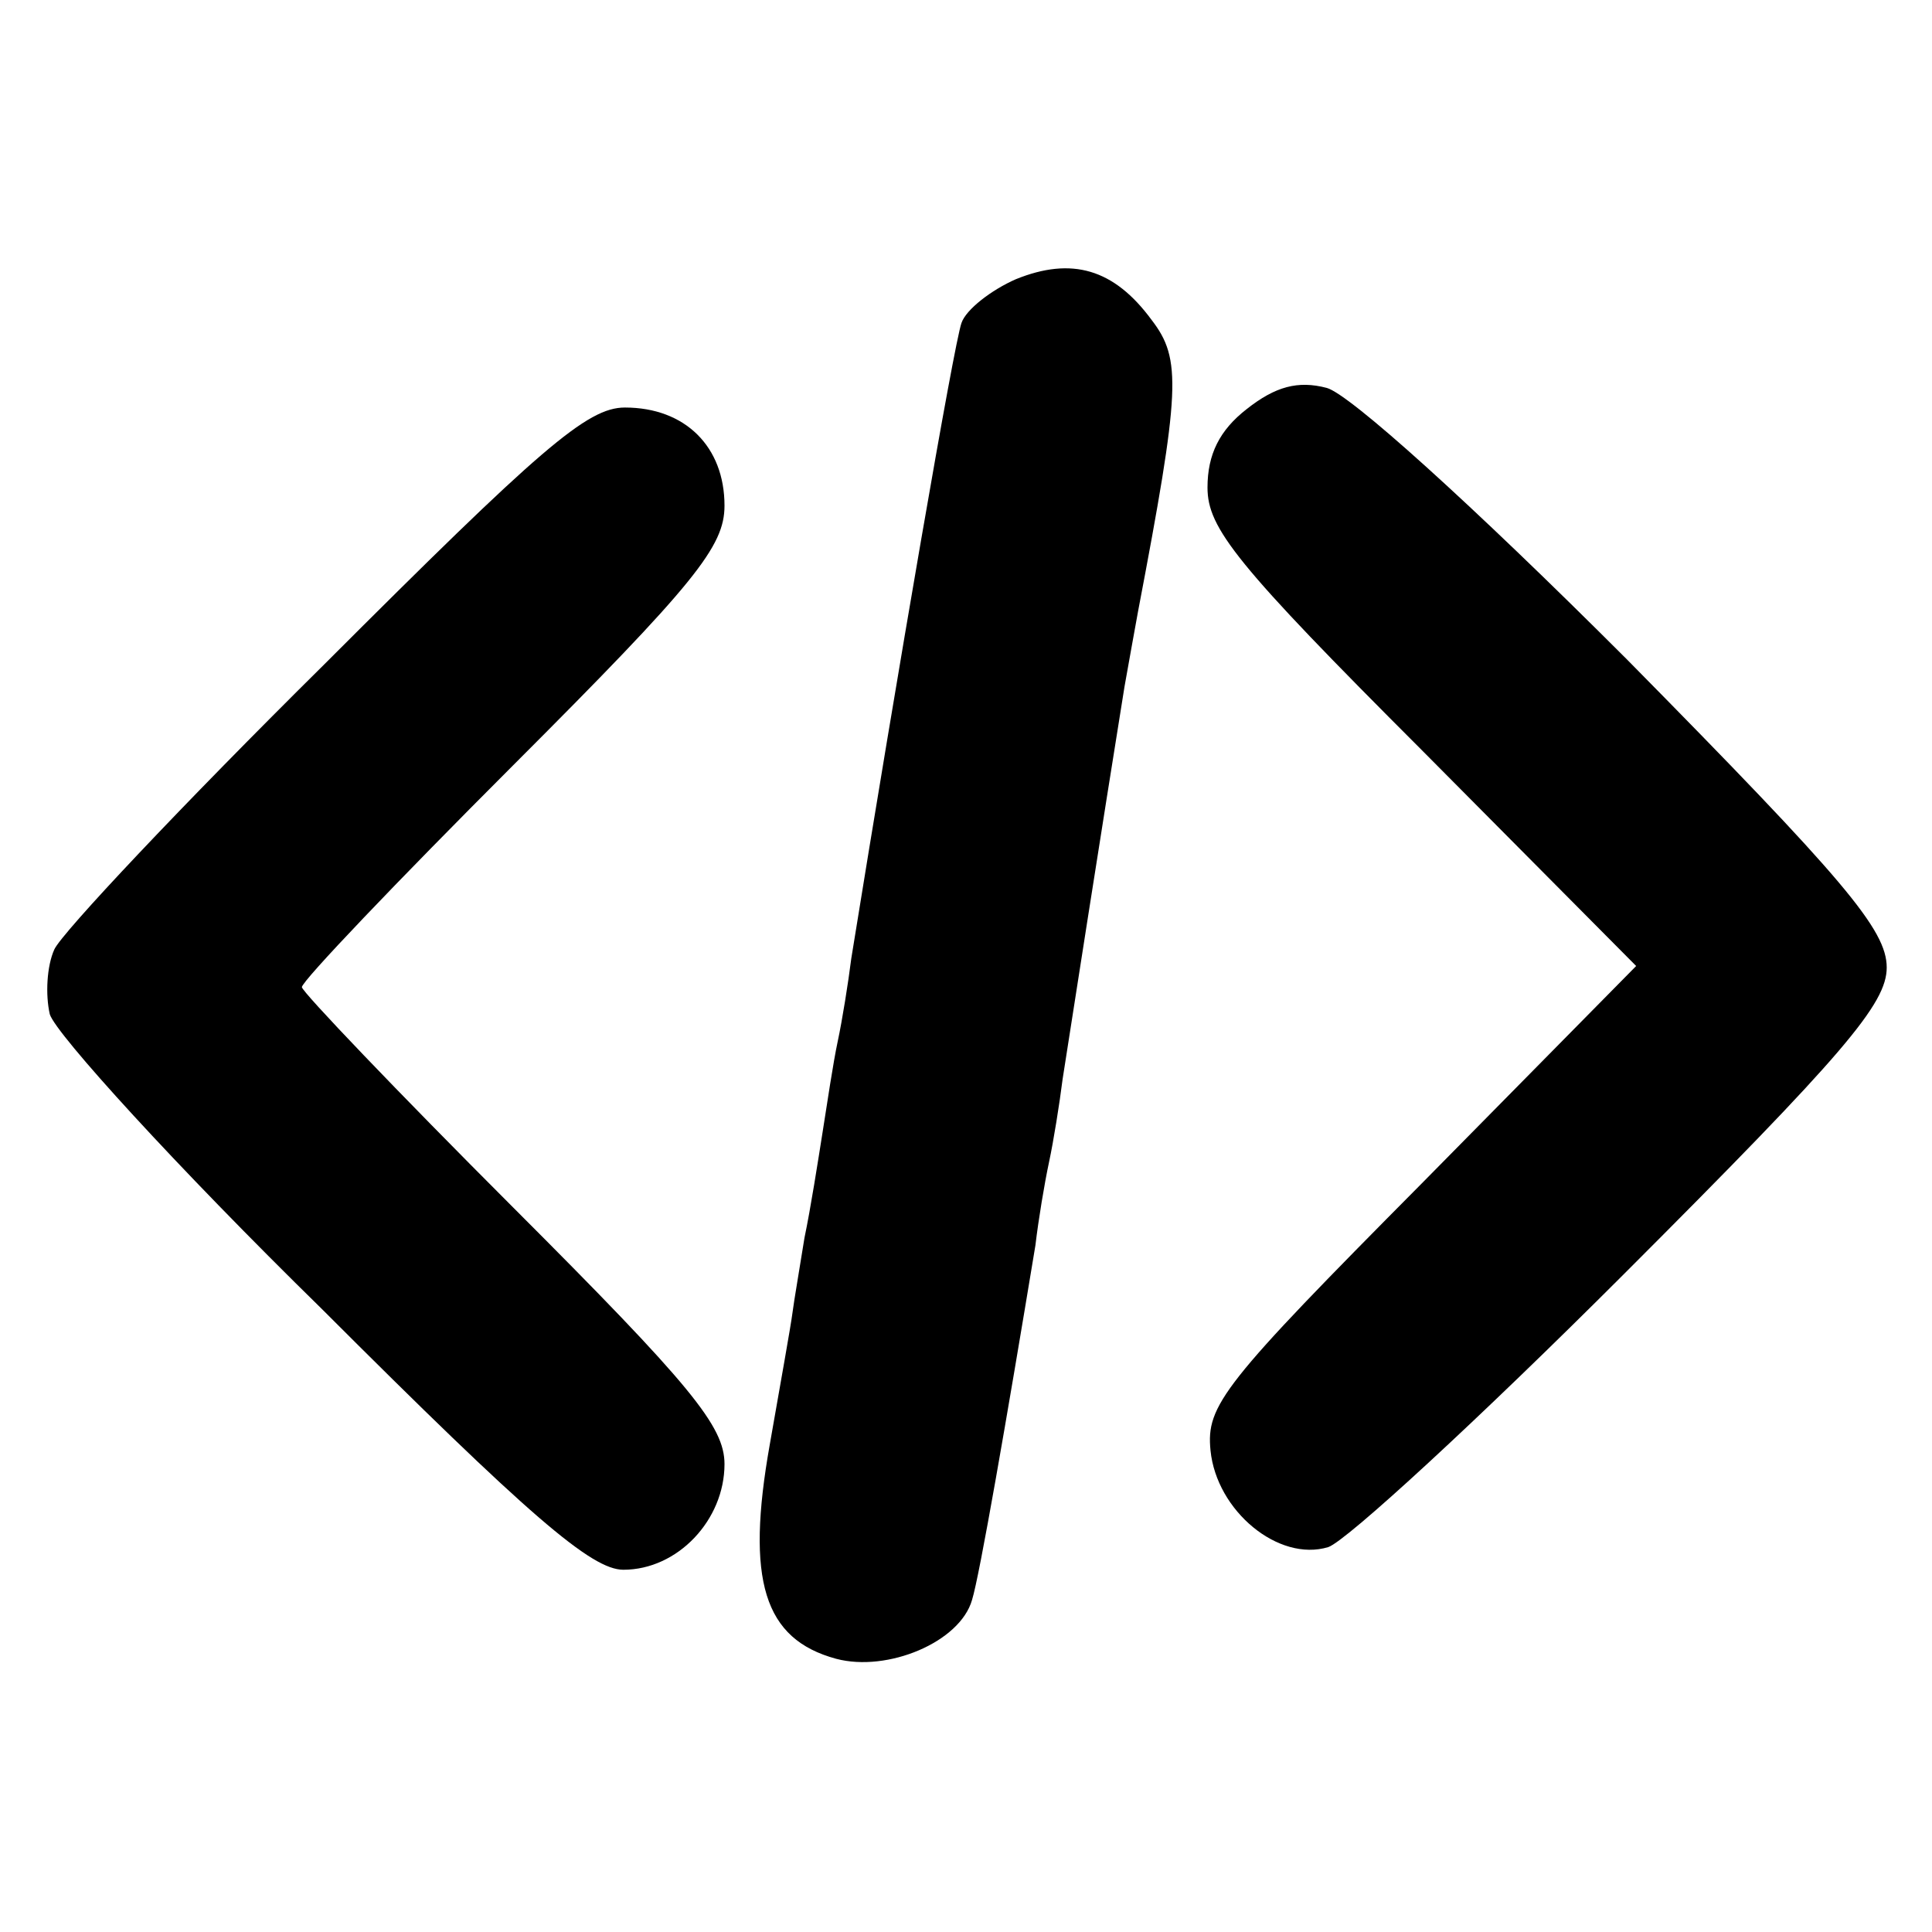 <?xml version="1.0" standalone="no"?>
<!DOCTYPE svg PUBLIC "-//W3C//DTD SVG 20010904//EN"
 "http://www.w3.org/TR/2001/REC-SVG-20010904/DTD/svg10.dtd">
<svg version="1.0" xmlns="http://www.w3.org/2000/svg"
 width="128pt" height="128pt" viewBox="0 0 128 128"
 preserveAspectRatio="xMidYMid meet">
<g transform="translate(0,128) scale(0.1,-0.1)"
fill="#000000" stroke="none">
<path d="M673 1095 c-16 -7 -33 -20 -36 -29 -5 -14 -42 -229 -73 -421 -2 -16
-6 -41 -9 -55 -3 -14 -7 -41 -10 -60 -3 -19 -8 -51 -12 -70 -3 -19 -7 -42 -8
-50 -1 -8 -8 -47 -15 -87 -16 -90 -4 -129 44 -142 34 -9 82 11 90 39 5 16 23
120 42 235 2 17 6 41 9 55 3 14 7 39 9 55 4 26 27 173 41 260 3 17 7 39 9 50
28 147 29 167 9 193 -25 34 -53 42 -90 27z"/>
<path d="M826 1009 c-18 -14 -26 -30 -26 -52 0 -27 19 -51 142 -174 l142 -143
-142 -144 c-132 -133 -143 -147 -140 -177 4 -40 45 -74 78 -64 12 4 100 85
196 181 146 146 174 179 174 203 0 25 -28 58 -172 204 -104 104 -184 176 -199
180 -19 5 -34 1 -53 -14z"/>
<path d="M215 840 c-94 -93 -174 -178 -179 -189 -5 -11 -6 -30 -3 -43 4 -13
84 -101 180 -195 138 -138 179 -173 200 -173 36 0 67 33 67 70 0 25 -22 52
-140 170 -77 77 -140 143 -140 146 0 4 63 70 140 147 121 121 140 145 140 172
0 39 -26 65 -66 65 -25 0 -56 -27 -199 -170z"/>
</g>
</svg>
